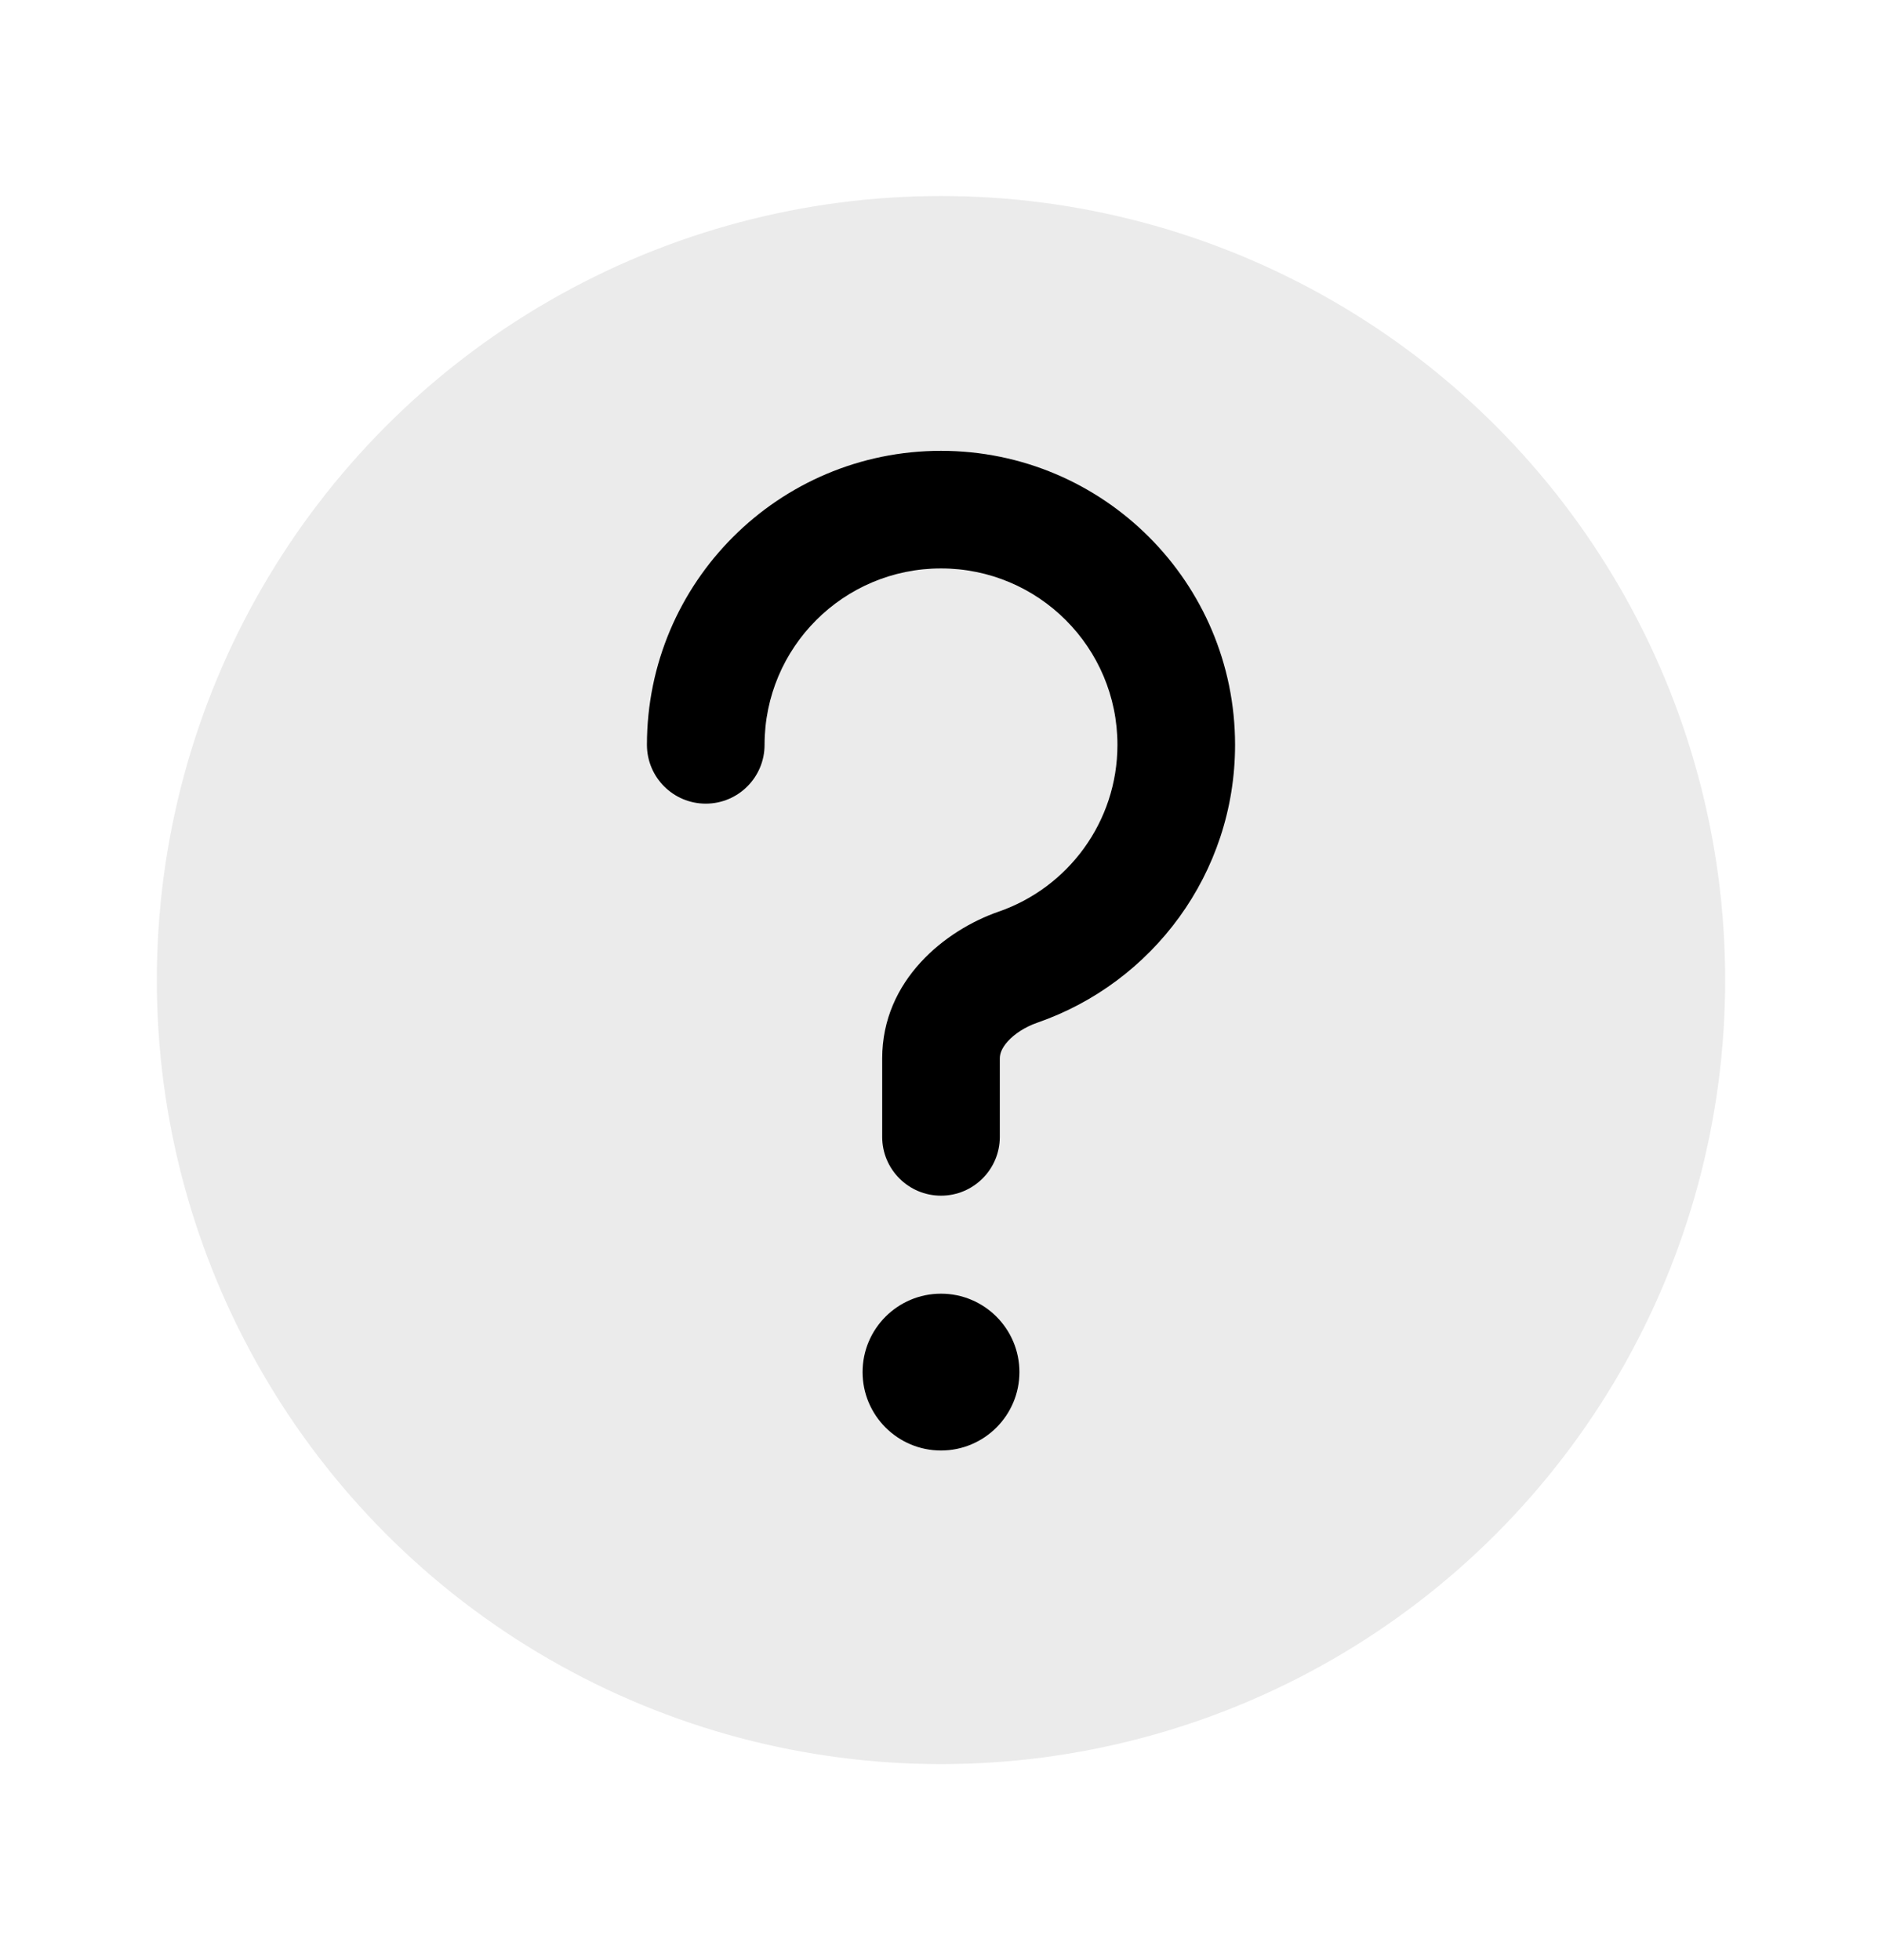 <svg width="24" height="25" viewBox="0 0 24 25" fill="none" xmlns="http://www.w3.org/2000/svg">
<circle opacity="0.08" cx="12" cy="12.5" r="10" fill="black"/>
<path fill-rule="evenodd" clip-rule="evenodd" d="M12 7.25C10.757 7.25 9.75 8.257 9.75 9.5C9.75 9.914 9.414 10.25 9 10.25C8.586 10.25 8.25 9.914 8.25 9.5C8.25 7.429 9.929 5.75 12 5.75C14.071 5.75 15.75 7.429 15.75 9.5C15.75 11.142 14.695 12.536 13.227 13.044C13.07 13.099 12.937 13.187 12.852 13.281C12.771 13.371 12.75 13.444 12.75 13.5V14.5C12.75 14.914 12.414 15.25 12 15.25C11.586 15.25 11.25 14.914 11.25 14.5V13.5C11.25 12.498 12.058 11.862 12.736 11.627C13.618 11.322 14.25 10.484 14.25 9.5C14.25 8.257 13.243 7.25 12 7.25Z" fill="black"/>
<path d="M13 17.5C13 18.052 12.552 18.5 12 18.5C11.448 18.5 11 18.052 11 17.5C11 16.948 11.448 16.5 12 16.5C12.552 16.5 13 16.948 13 17.5Z" fill="black"/>
</svg>
